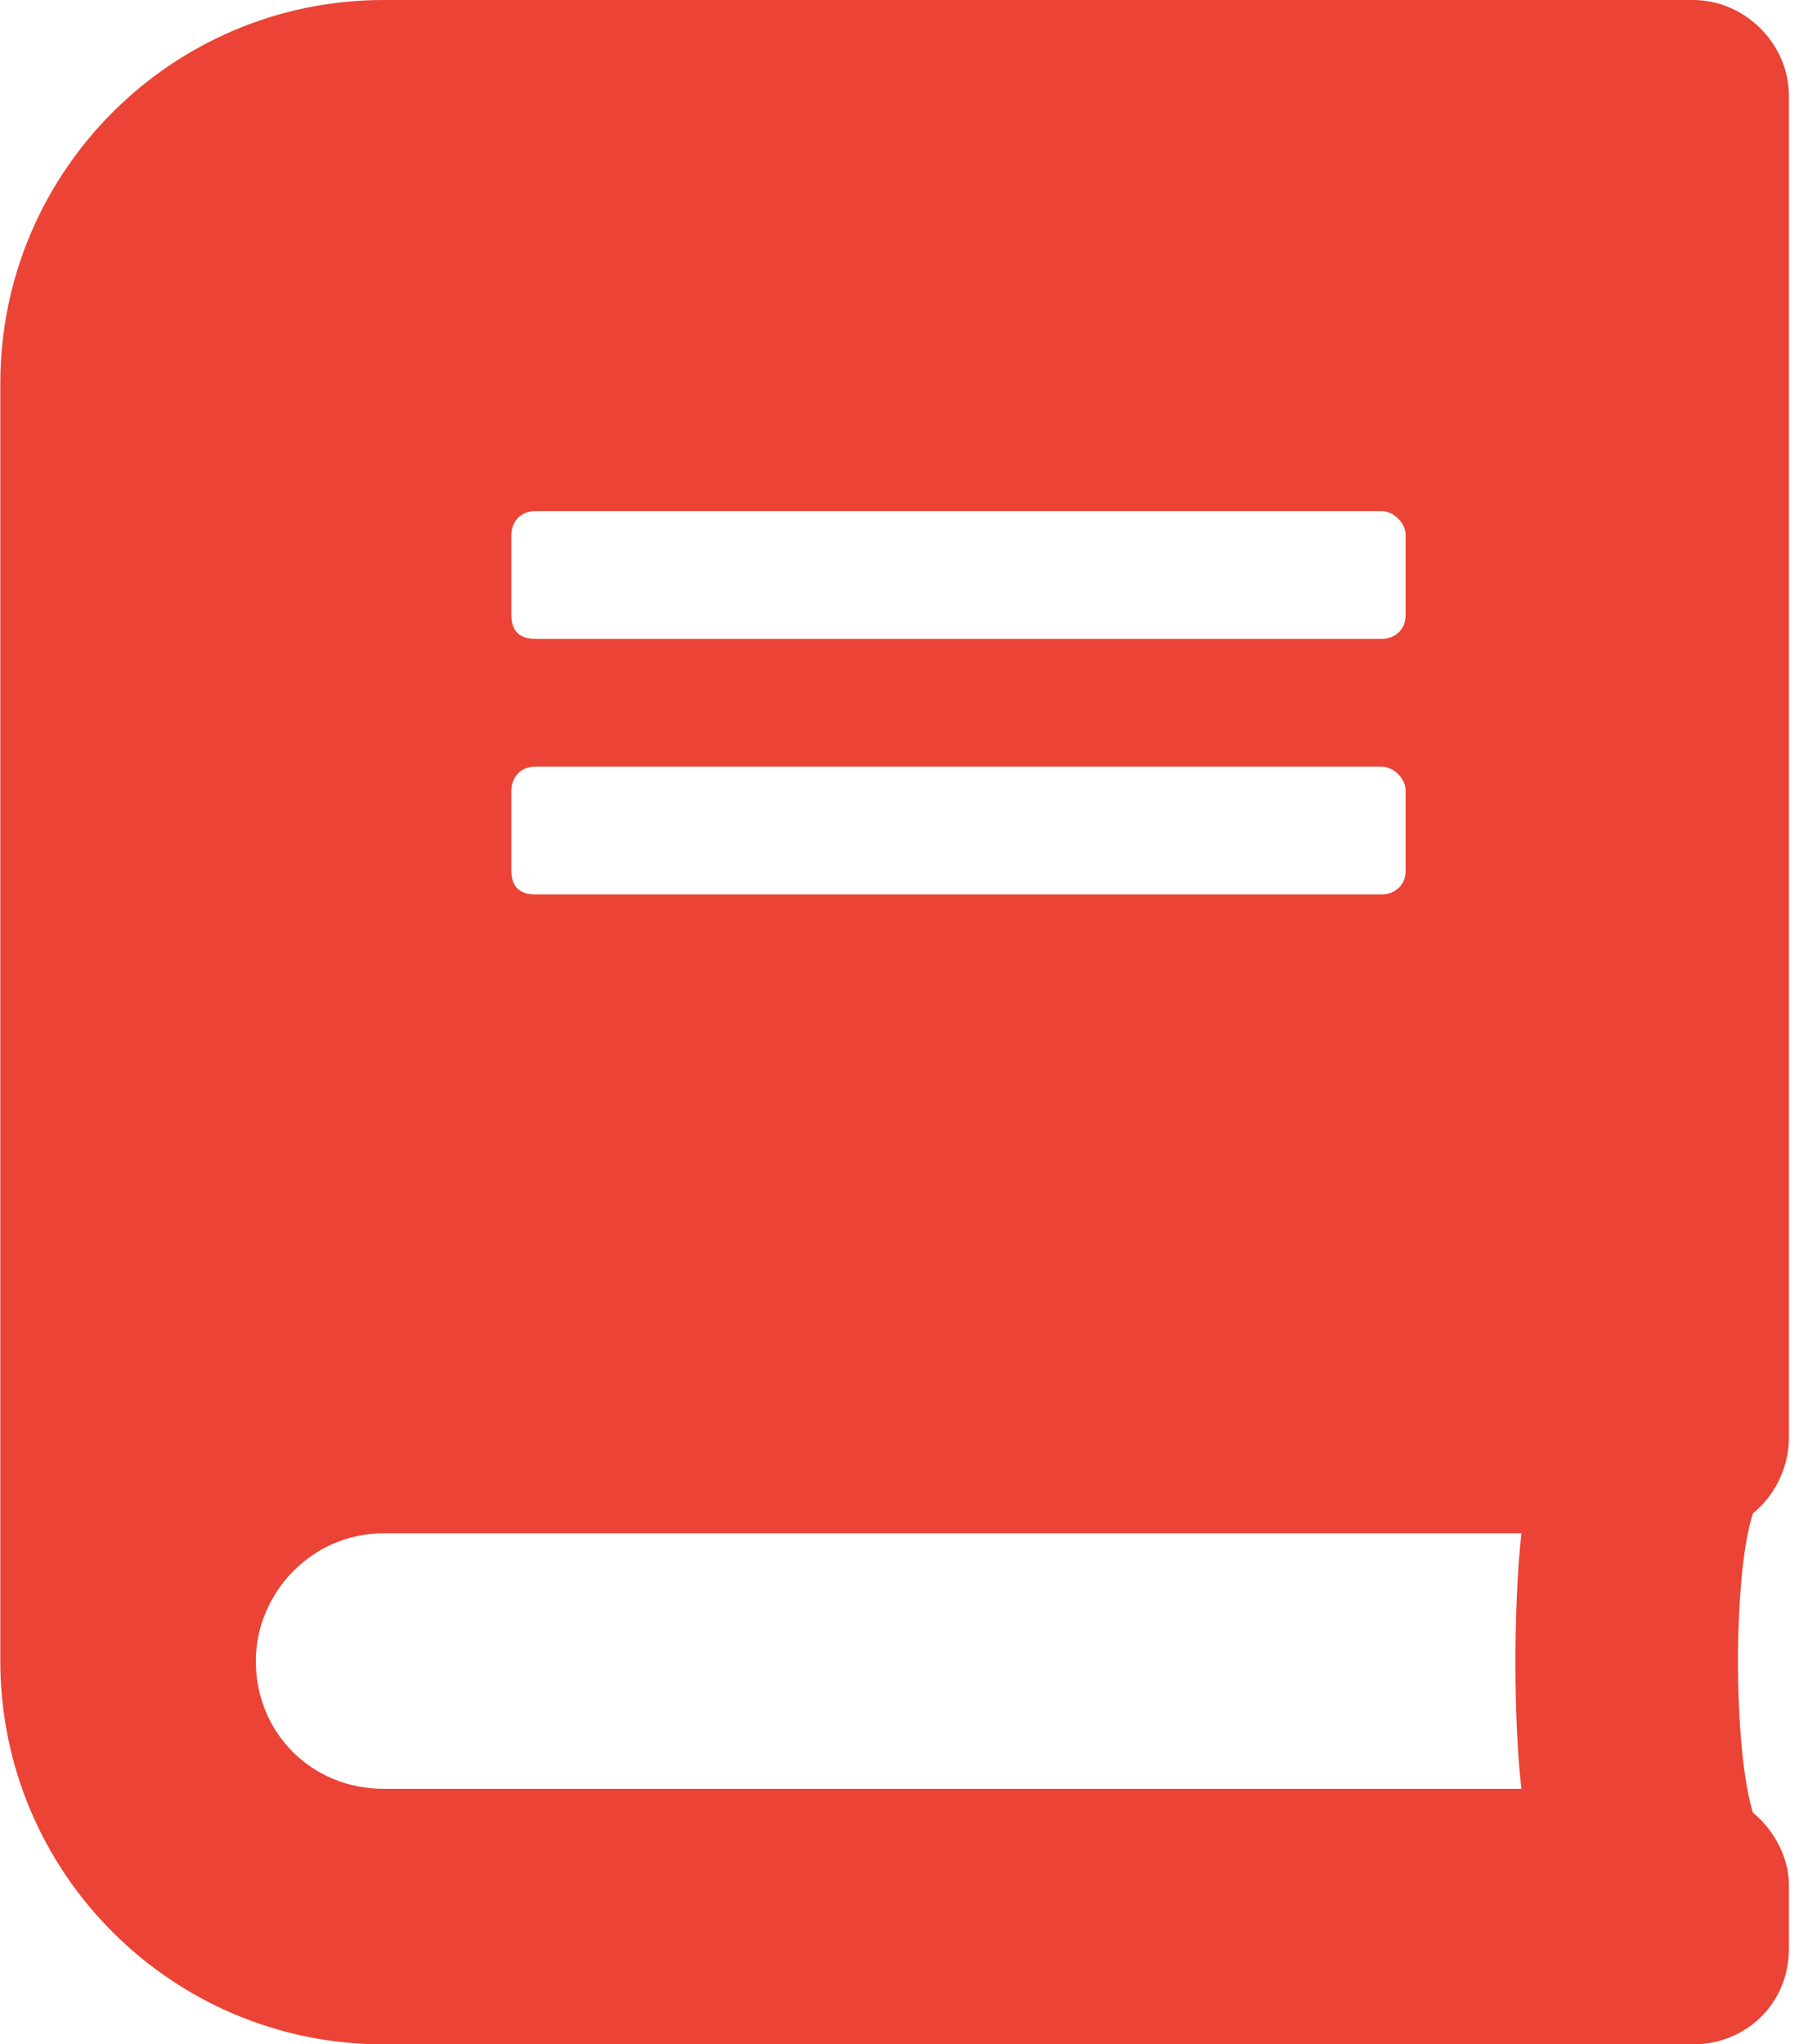 <svg width="64" height="72" viewBox="0 0 64 72" fill="none" xmlns="http://www.w3.org/2000/svg">
<path d="M63.011 50.625V3.375C63.011 1.547 61.464 0 59.636 0H13.511C6.058 0 0.011 6.047 0.011 13.5V58.5C0.011 65.953 6.058 72 13.511 72H59.636C61.464 72 63.011 70.594 63.011 68.625V66.375C63.011 65.391 62.448 64.406 61.745 63.844C61.042 61.594 61.042 55.406 61.745 53.297C62.448 52.734 63.011 51.75 63.011 50.625ZM18.011 18.844C18.011 18.422 18.292 18 18.854 18H48.667C49.089 18 49.511 18.422 49.511 18.844V21.656C49.511 22.219 49.089 22.5 48.667 22.5H18.854C18.292 22.5 18.011 22.219 18.011 21.656V18.844ZM18.011 27.844C18.011 27.422 18.292 27 18.854 27H48.667C49.089 27 49.511 27.422 49.511 27.844V30.656C49.511 31.219 49.089 31.5 48.667 31.5H18.854C18.292 31.5 18.011 31.219 18.011 30.656V27.844ZM53.589 63H13.511C10.979 63 9.011 61.031 9.011 58.5C9.011 56.109 10.979 54 13.511 54H53.589C53.308 56.531 53.308 60.609 53.589 63Z" fill="#EB4335"/>
</svg>
